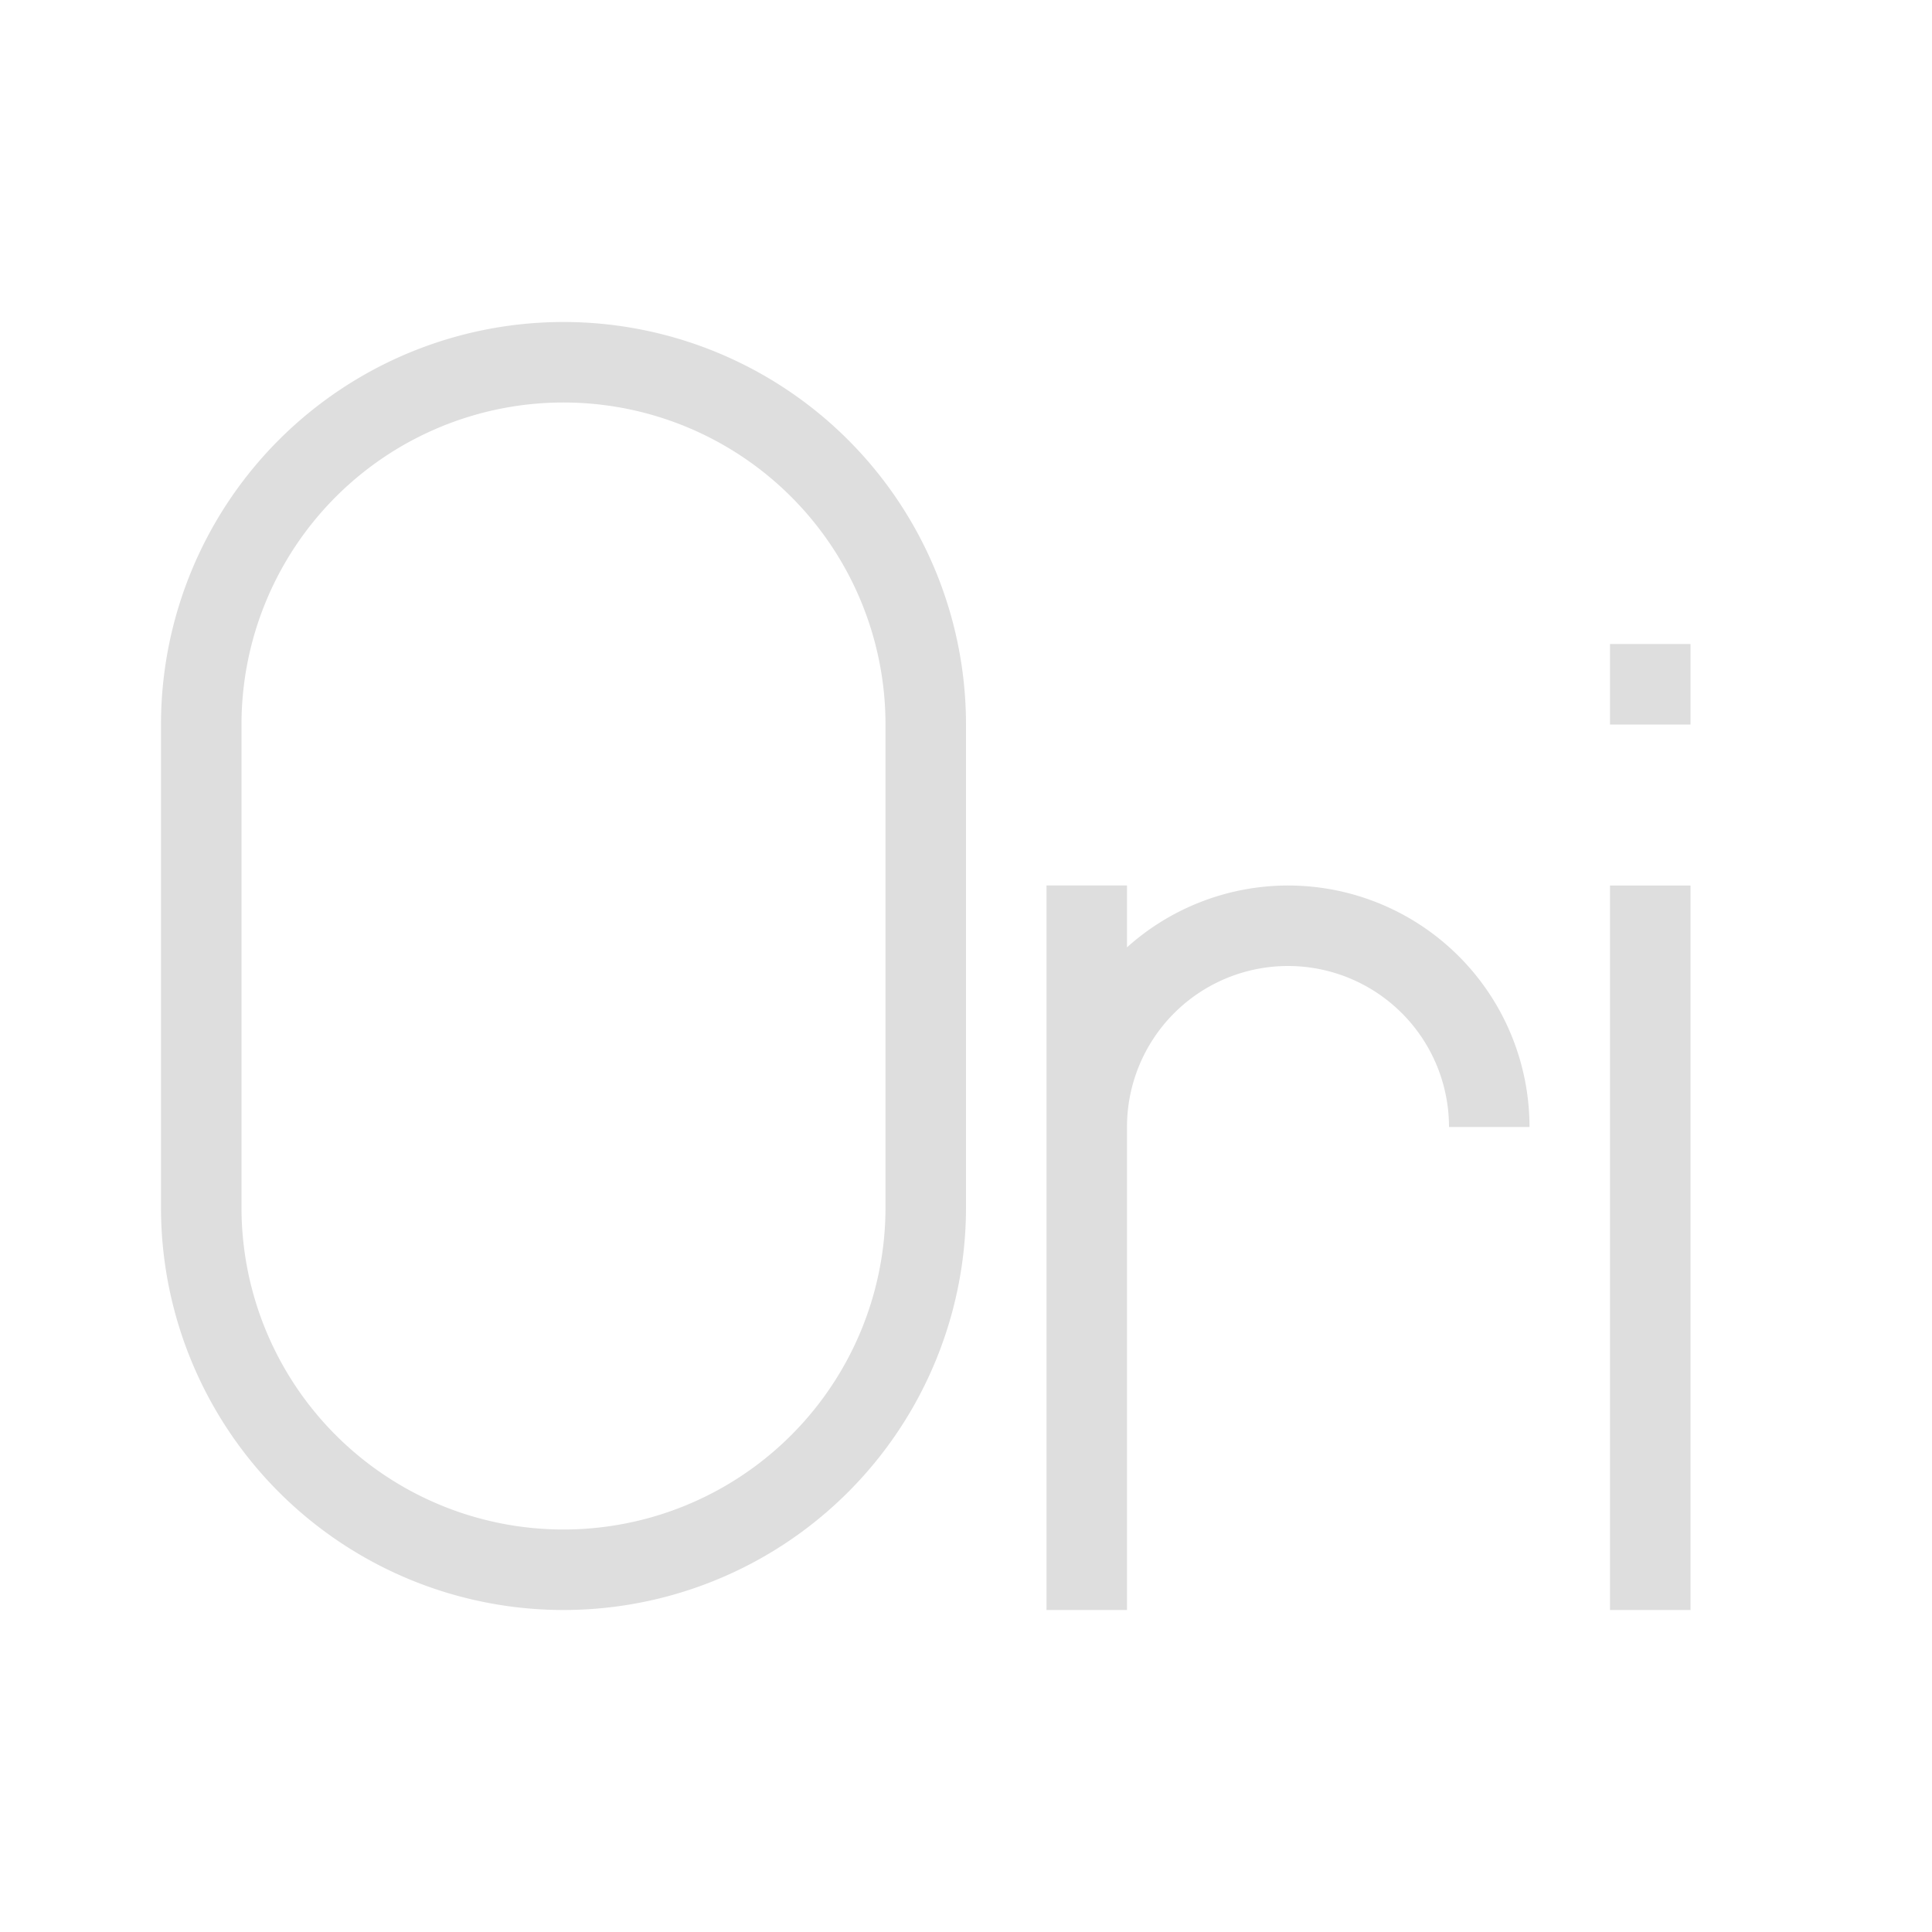 <svg xmlns="http://www.w3.org/2000/svg" viewBox="0 0 24 24"><path d="M6 3a5 5 0 0 0-5 5v6a5 5 0 0 0 5 5 5 5 0 0 0 5-5V8a5 5 0 0 0-5-5zm0 1a4 4 0 0 1 4 4v6a4 4 0 0 1-4 4 4 4 0 0 1-4-4V8a4 4 0 0 1 4-4zm13 3v1h1V7h-1zm-7 3v9h1v-6a2 2 0 0 1 2-2 2 2 0 0 1 2 2h1a3 3 0 0 0-3-3 3 3 0 0 0-2 .768V10h-1zm7 0v9h1v-9h-1z" style="fill:currentColor;fill-opacity:1;stroke:none;color:#dedede" transform="translate(1 1)"/></svg>